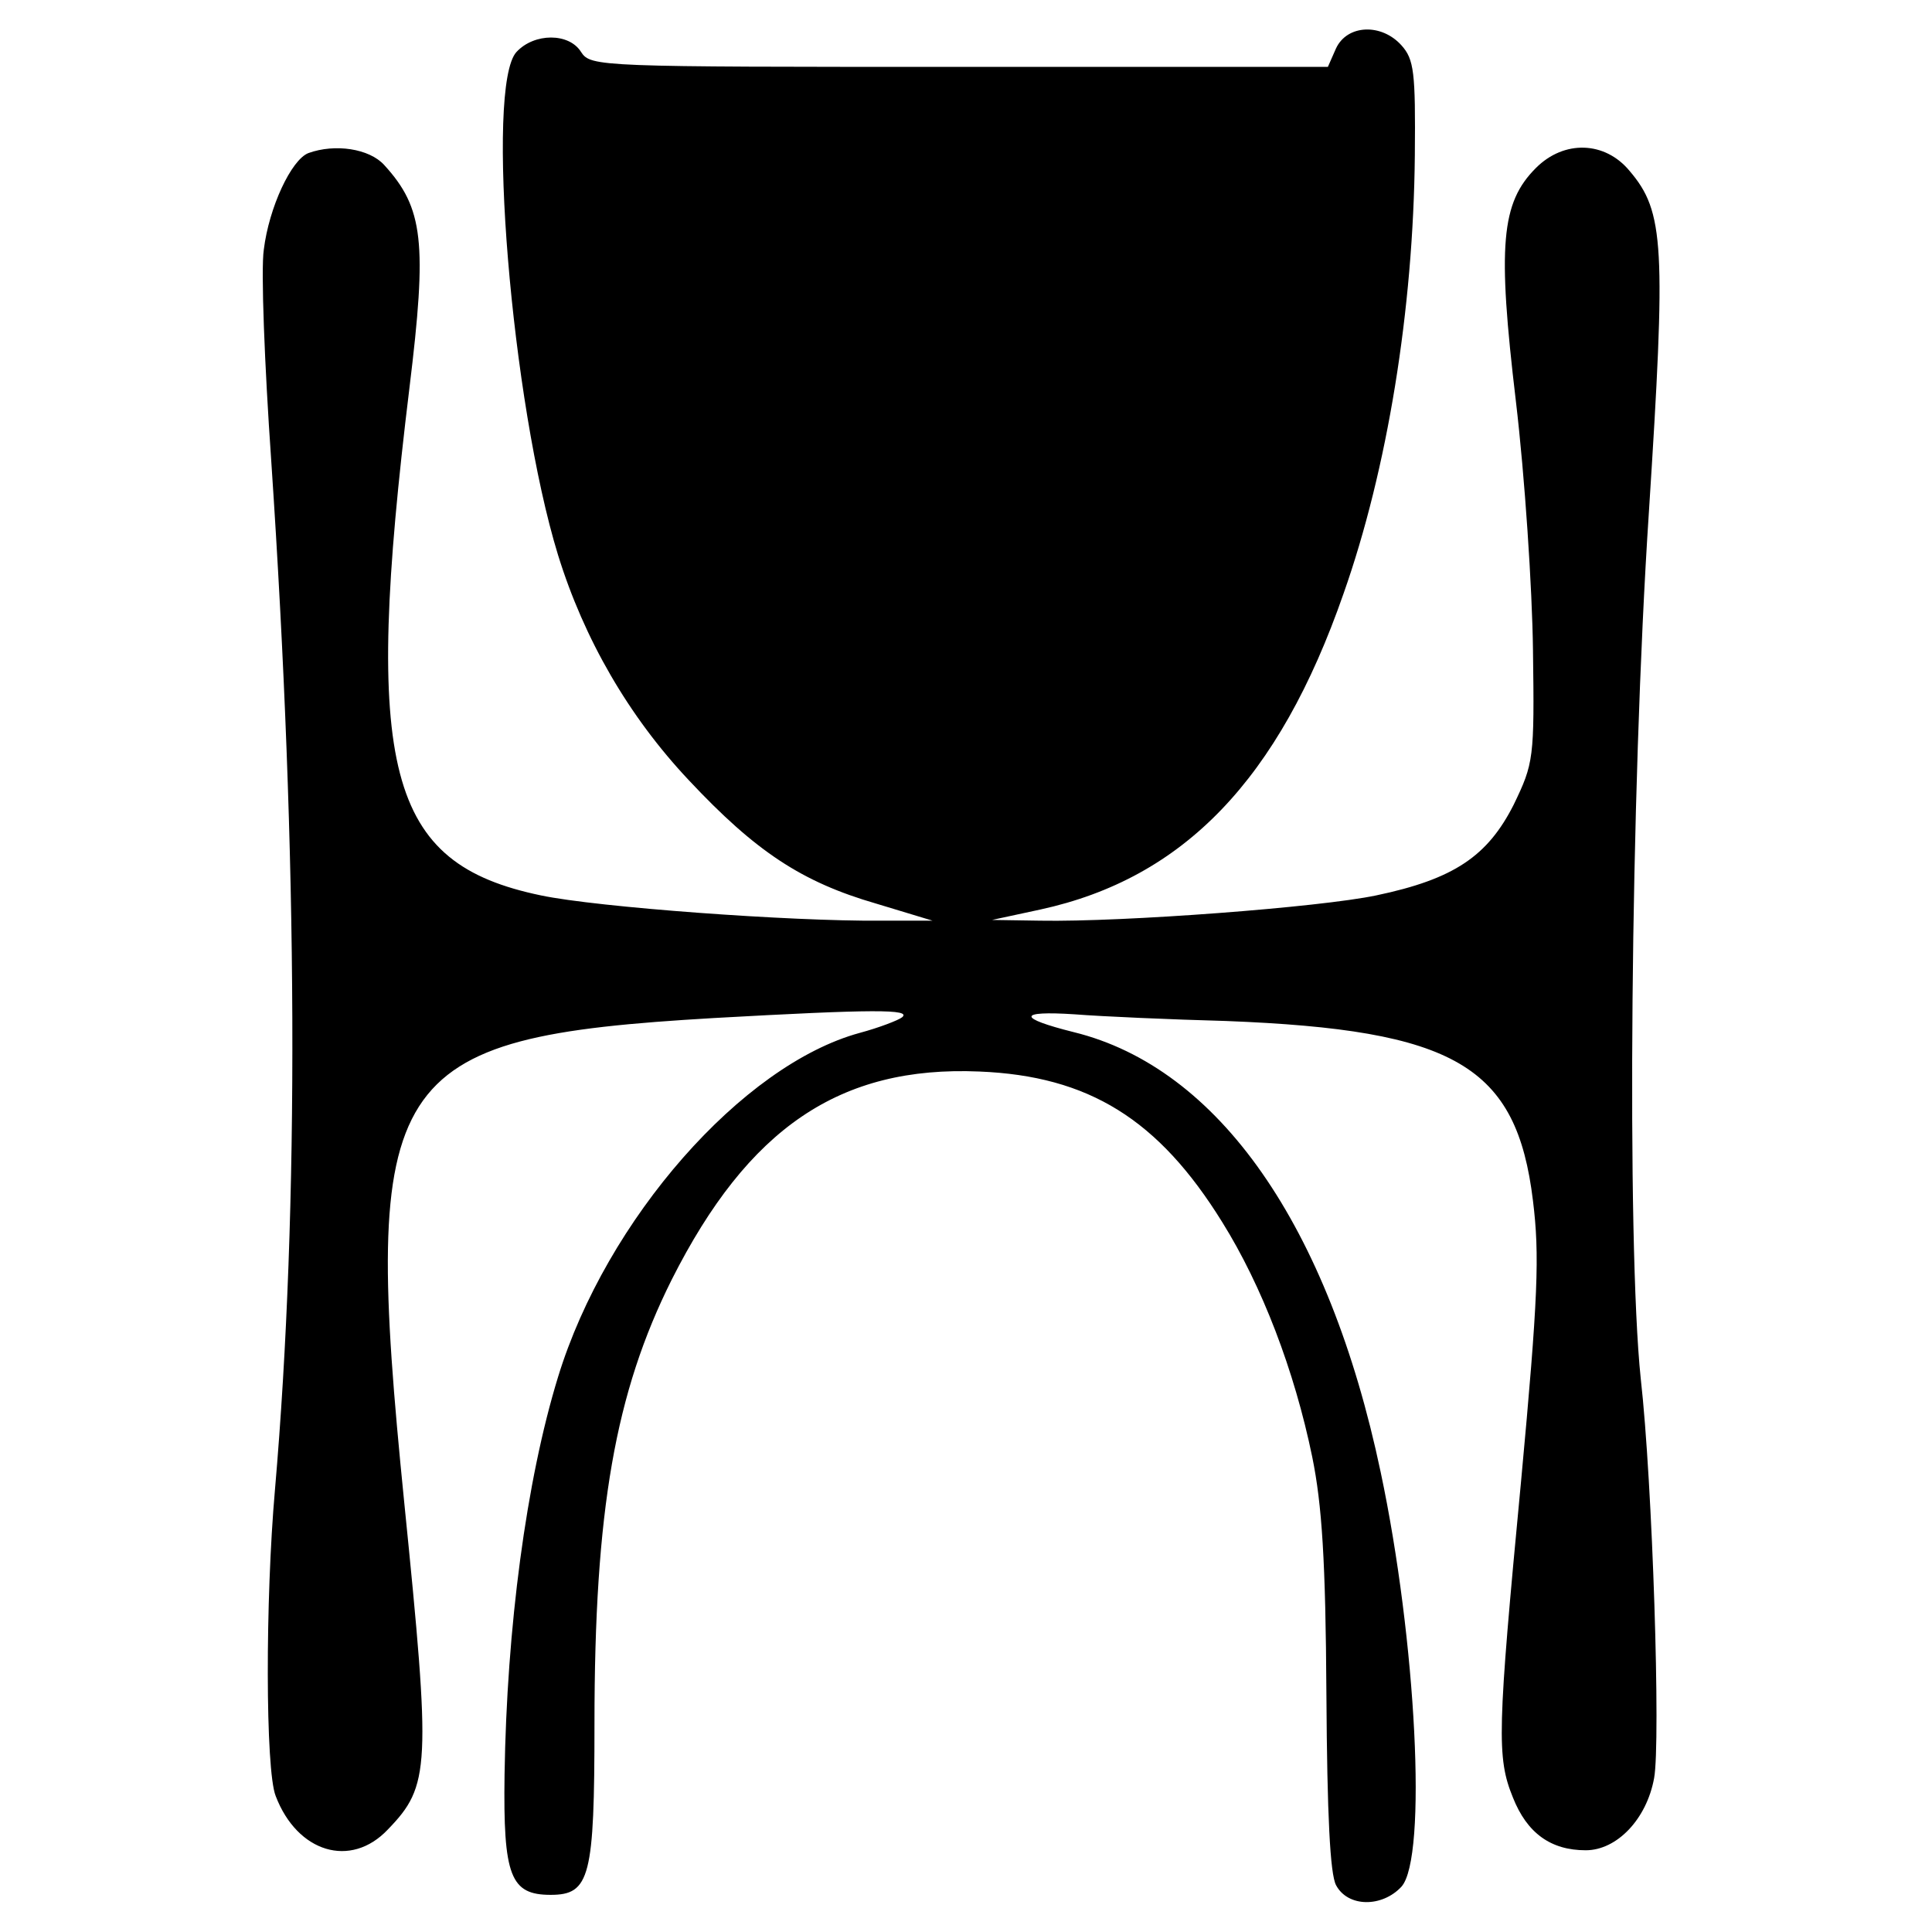 <?xml version="1.0" standalone="no"?>
<!DOCTYPE svg PUBLIC "-//W3C//DTD SVG 20010904//EN"
 "http://www.w3.org/TR/2001/REC-SVG-20010904/DTD/svg10.dtd">
<svg version="1.0" xmlns="http://www.w3.org/2000/svg"
 width="260pt" height="260pt" viewBox="0 0 260 260"
 preserveAspectRatio="xMidYMid meet">
<g transform="translate(0,260) scale(0.1,-0.1)"
fill="#000000" stroke="none">
<path d="M1798 2535 l-11 -25 -496 0 c-485 0 -496 0 -509 20 -16 26 -63 26
-87 0 -42 -46 -7 -472 56 -677 35 -113 95 -217 176 -303 90 -96 152 -137 252
-166 l76 -23 -70 0 c-121 -1 -381 18 -457 34 -207 43 -240 167 -177 683 24
196 19 242 -34 300 -20 22 -66 29 -102 16 -23 -9 -53 -73 -60 -130 -4 -27 1
-155 10 -284 36 -535 38 -1003 5 -1385 -13 -147 -13 -377 1 -412 29 -76 101
-98 151 -45 57 59 58 83 22 440 -58 578 -28 626 417 652 215 12 266 12 253 1
-5 -4 -31 -14 -57 -21 -158 -43 -341 -251 -406 -463 -43 -140 -69 -338 -72
-535 -2 -137 8 -162 62 -162 53 0 59 24 59 230 0 288 28 446 104 598 103 204
226 288 414 280 147 -6 241 -64 327 -203 53 -85 97 -199 121 -316 13 -64 18
-139 19 -319 1 -164 5 -242 13 -257 16 -30 62 -30 88 -2 35 39 20 332 -28 558
-70 332 -218 544 -413 592 -76 19 -76 29 1 24 38 -3 130 -7 204 -9 308 -12
391 -60 413 -242 9 -73 7 -129 -16 -377 -32 -337 -33 -372 -11 -426 19 -48 51
-71 98 -71 42 0 82 42 92 97 9 48 -2 397 -18 538 -19 182 -14 788 11 1166 23
358 21 404 -26 459 -33 40 -88 42 -126 4 -47 -47 -52 -104 -27 -314 12 -101
22 -252 23 -335 2 -146 1 -152 -26 -208 -35 -69 -80 -100 -185 -122 -76 -16
-340 -36 -452 -34 l-65 1 65 14 c193 42 321 175 408 425 59 167 94 382 96 590
1 112 -1 129 -18 148 -27 30 -73 28 -88 -4z"/>
</g>
</svg>
